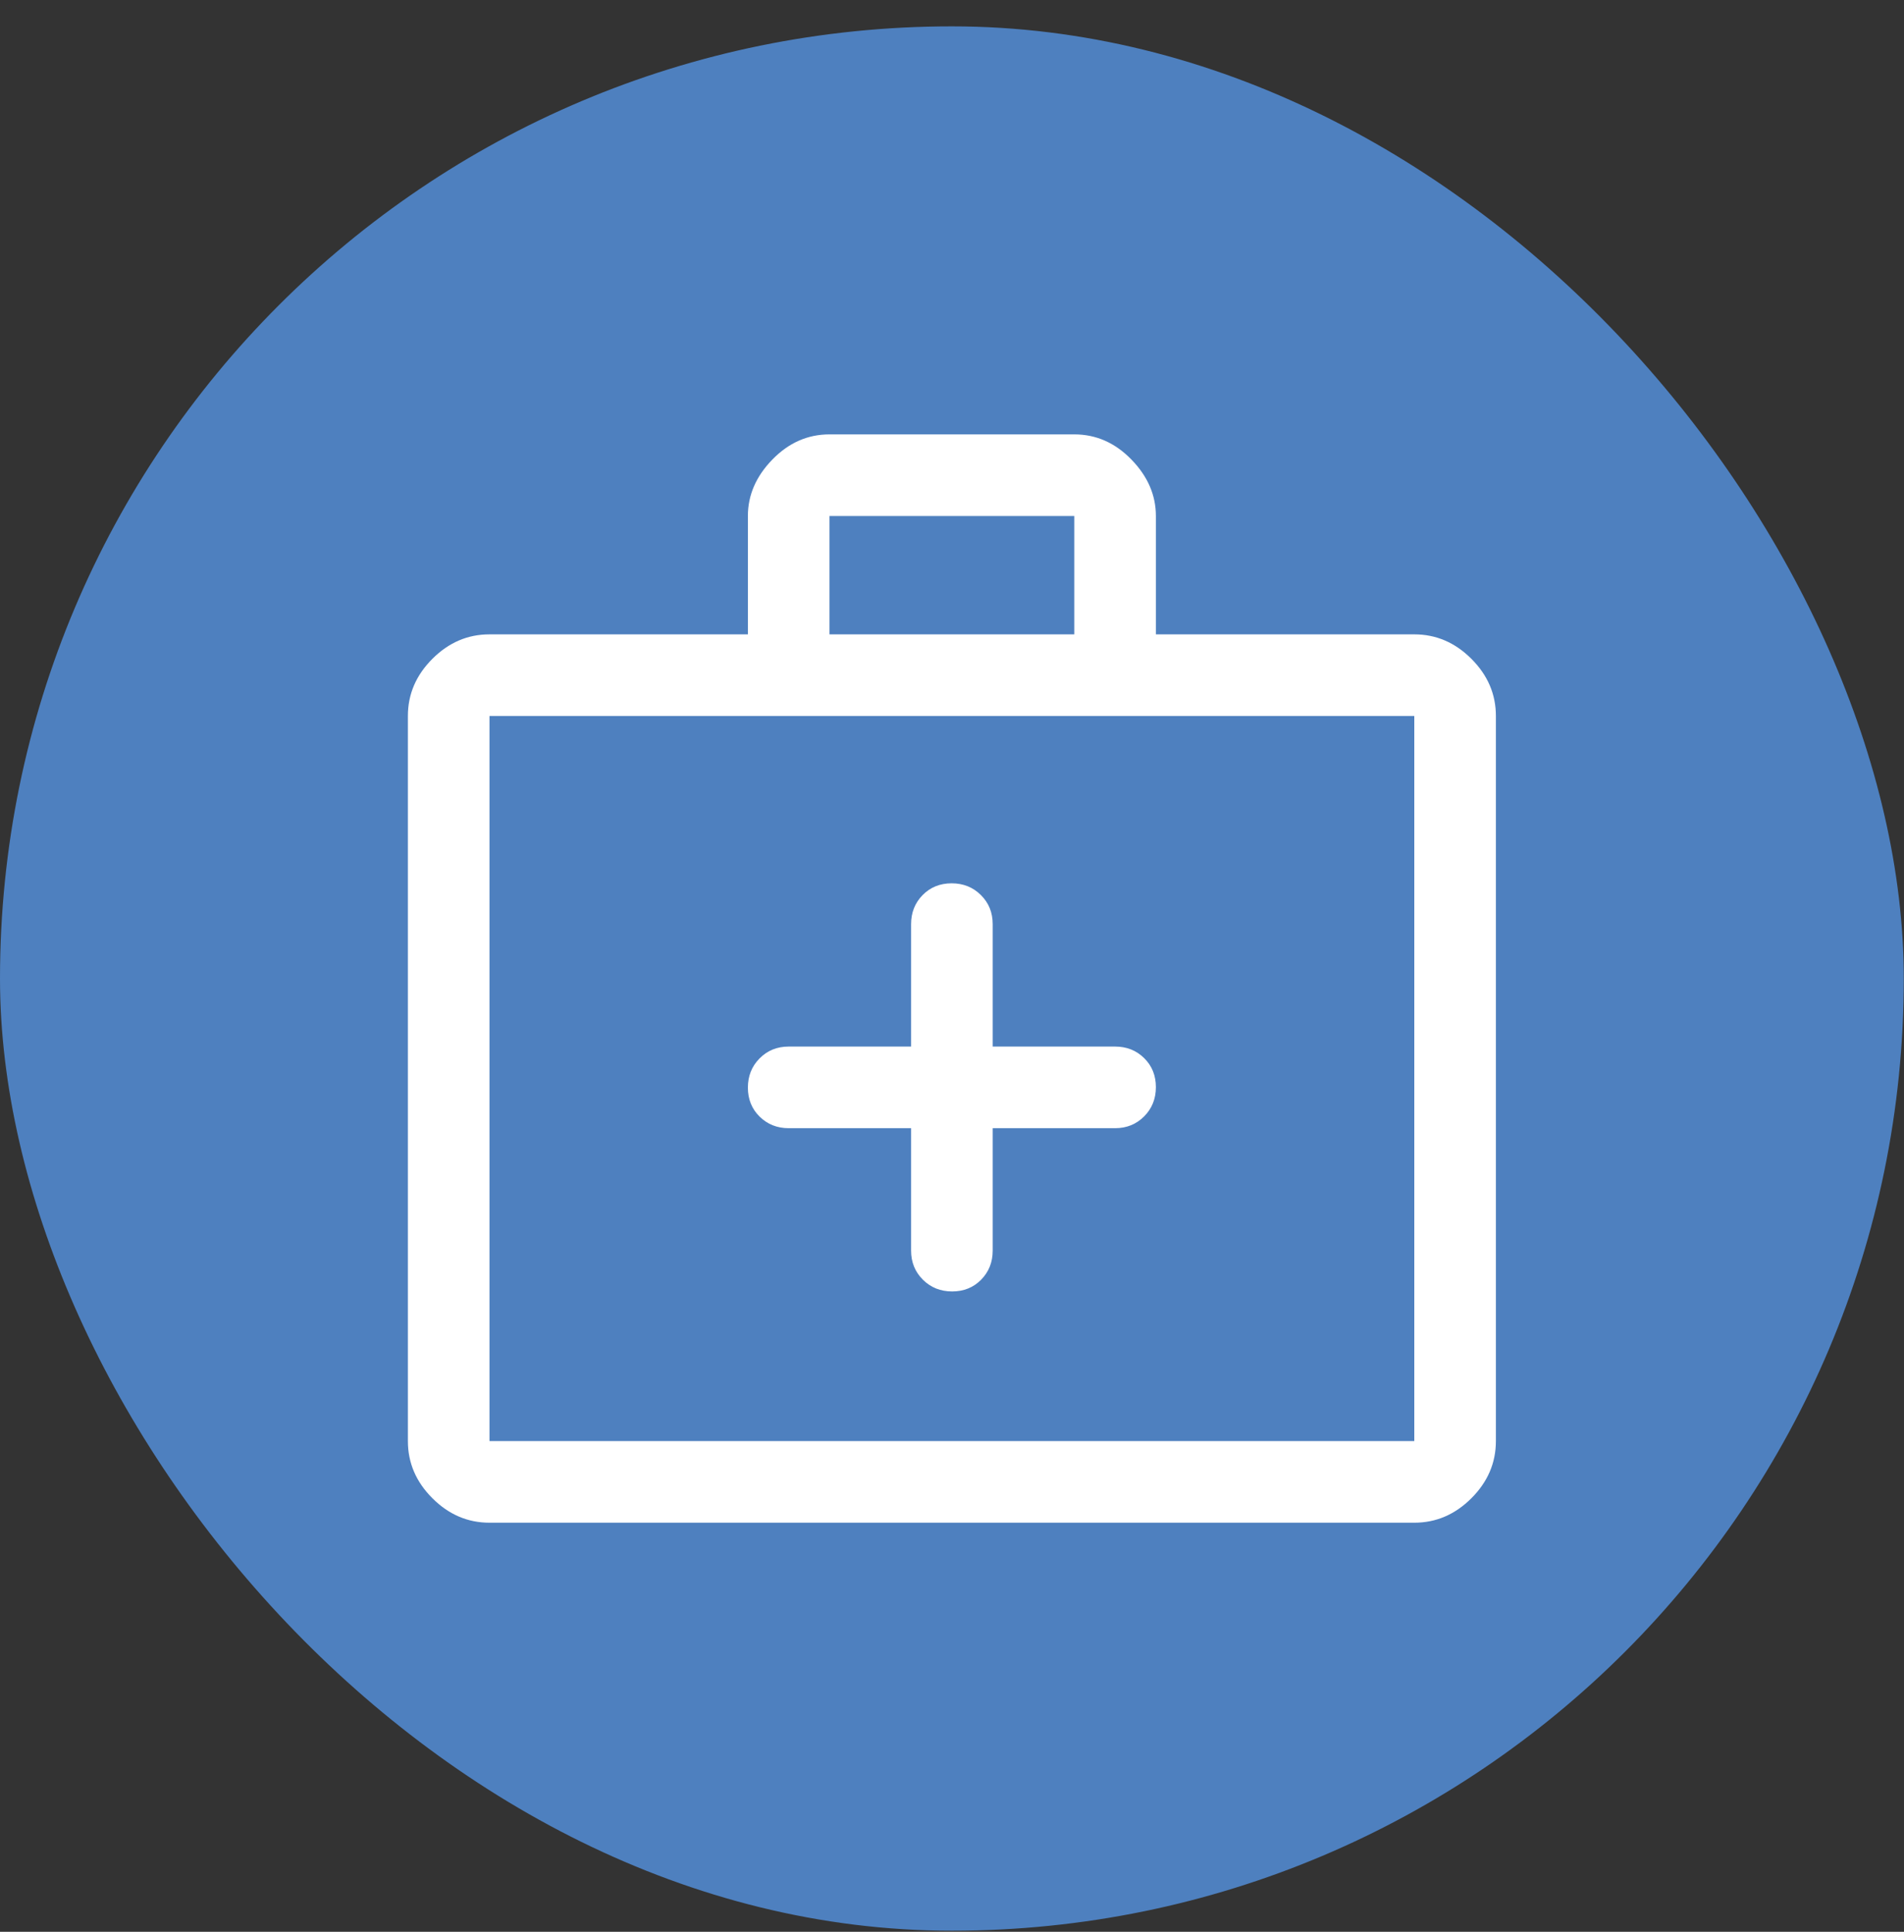 <svg width="70" height="71" viewBox="0 0 70 71" fill="none" xmlns="http://www.w3.org/2000/svg">
<rect x="0" y="0" width="70" height="71" fill="#333333" stroke="none"/>
<rect y="0.969" width="69.992" height="69.992" rx="34.996" fill="#4E80BF"/>
<path d="M33.496 41.465V45.965C33.496 46.39 33.641 46.746 33.93 47.034C34.219 47.321 34.577 47.465 35.005 47.465C35.432 47.465 35.788 47.321 36.071 47.034C36.354 46.746 36.496 46.39 36.496 45.965V41.465H40.996C41.421 41.465 41.777 41.32 42.065 41.031C42.352 40.742 42.496 40.384 42.496 39.956C42.496 39.529 42.352 39.173 42.065 38.89C41.777 38.606 41.421 38.465 40.996 38.465H36.496V33.965C36.496 33.54 36.352 33.184 36.062 32.896C35.773 32.609 35.415 32.465 34.987 32.465C34.56 32.465 34.204 32.609 33.921 32.896C33.638 33.184 33.496 33.54 33.496 33.965V38.465H28.996C28.571 38.465 28.215 38.609 27.927 38.899C27.64 39.188 27.496 39.546 27.496 39.974C27.496 40.401 27.64 40.757 27.927 41.04C28.215 41.323 28.571 41.465 28.996 41.465H33.496ZM17.996 55.965C17.196 55.965 16.496 55.665 15.896 55.065C15.296 54.465 14.996 53.765 14.996 52.965V26.315C14.996 25.515 15.296 24.815 15.896 24.215C16.496 23.615 17.196 23.315 17.996 23.315H27.496V18.965C27.496 18.198 27.796 17.506 28.396 16.89C28.996 16.273 29.696 15.965 30.496 15.965H39.496C40.296 15.965 40.996 16.273 41.596 16.89C42.196 17.506 42.496 18.198 42.496 18.965V23.315H51.996C52.796 23.315 53.496 23.615 54.096 24.215C54.696 24.815 54.996 25.515 54.996 26.315V52.965C54.996 53.765 54.696 54.465 54.096 55.065C53.496 55.665 52.796 55.965 51.996 55.965H17.996ZM30.496 23.315H39.496V18.965H30.496V23.315ZM17.996 52.965H51.996V26.315H17.996V52.965Z" fill="white"/>
</svg>
